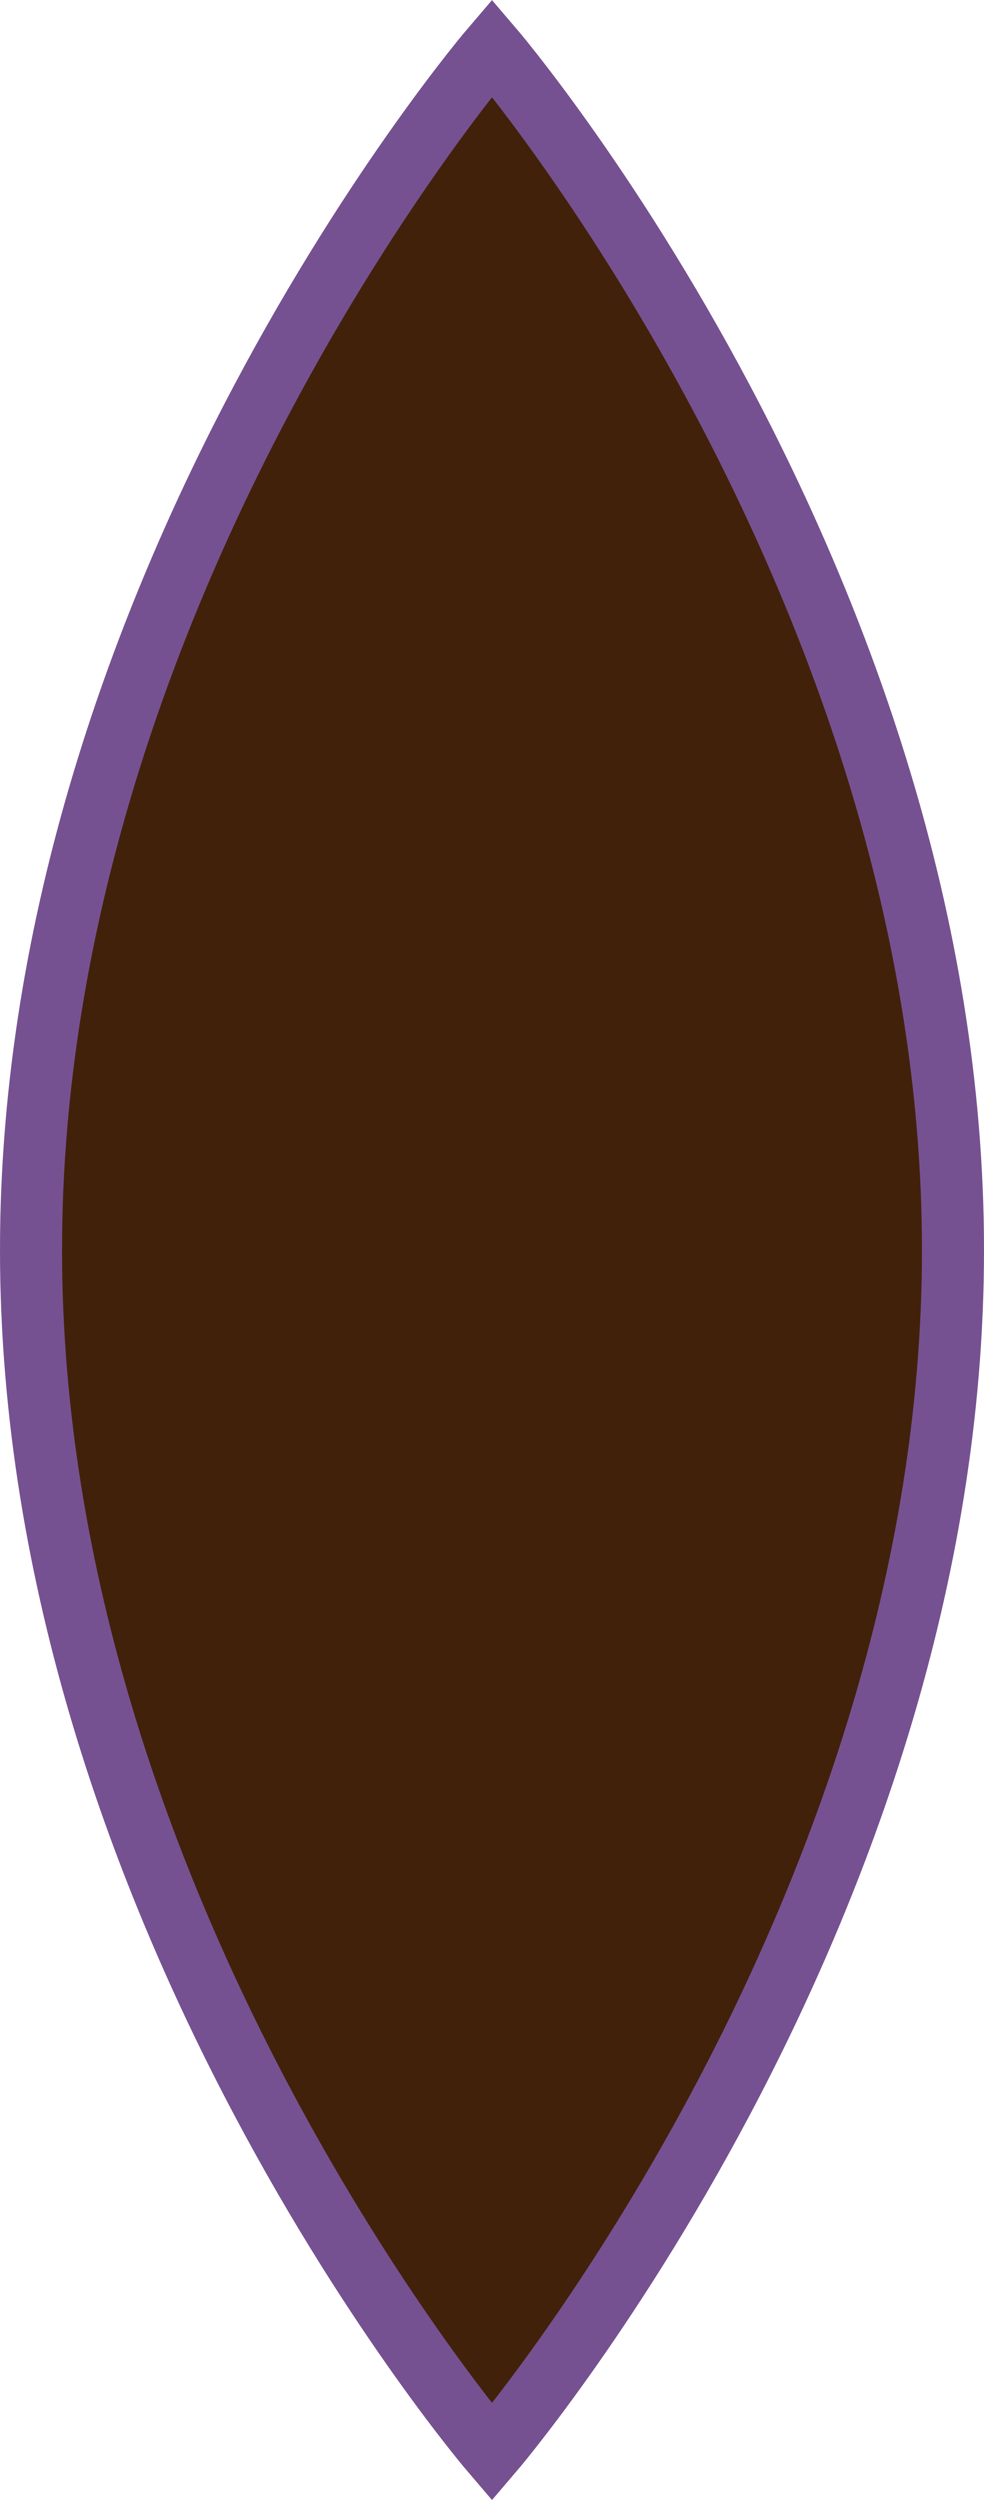 <svg xmlns="http://www.w3.org/2000/svg" viewBox="0 0 15.86 40.28"><defs><style>.cls-1{fill:#42210b;stroke:#765191;stroke-miterlimit:10;}</style></defs><g id="Layer_2" data-name="Layer 2"><g id="cat_1" data-name="cat 1"><path class="cls-1" d="M7.93,39.51S.5,30.84.5,20.14,7.93.77,7.93.77s7.43,8.67,7.43,19.37S7.93,39.51,7.93,39.51Z"/></g></g></svg>